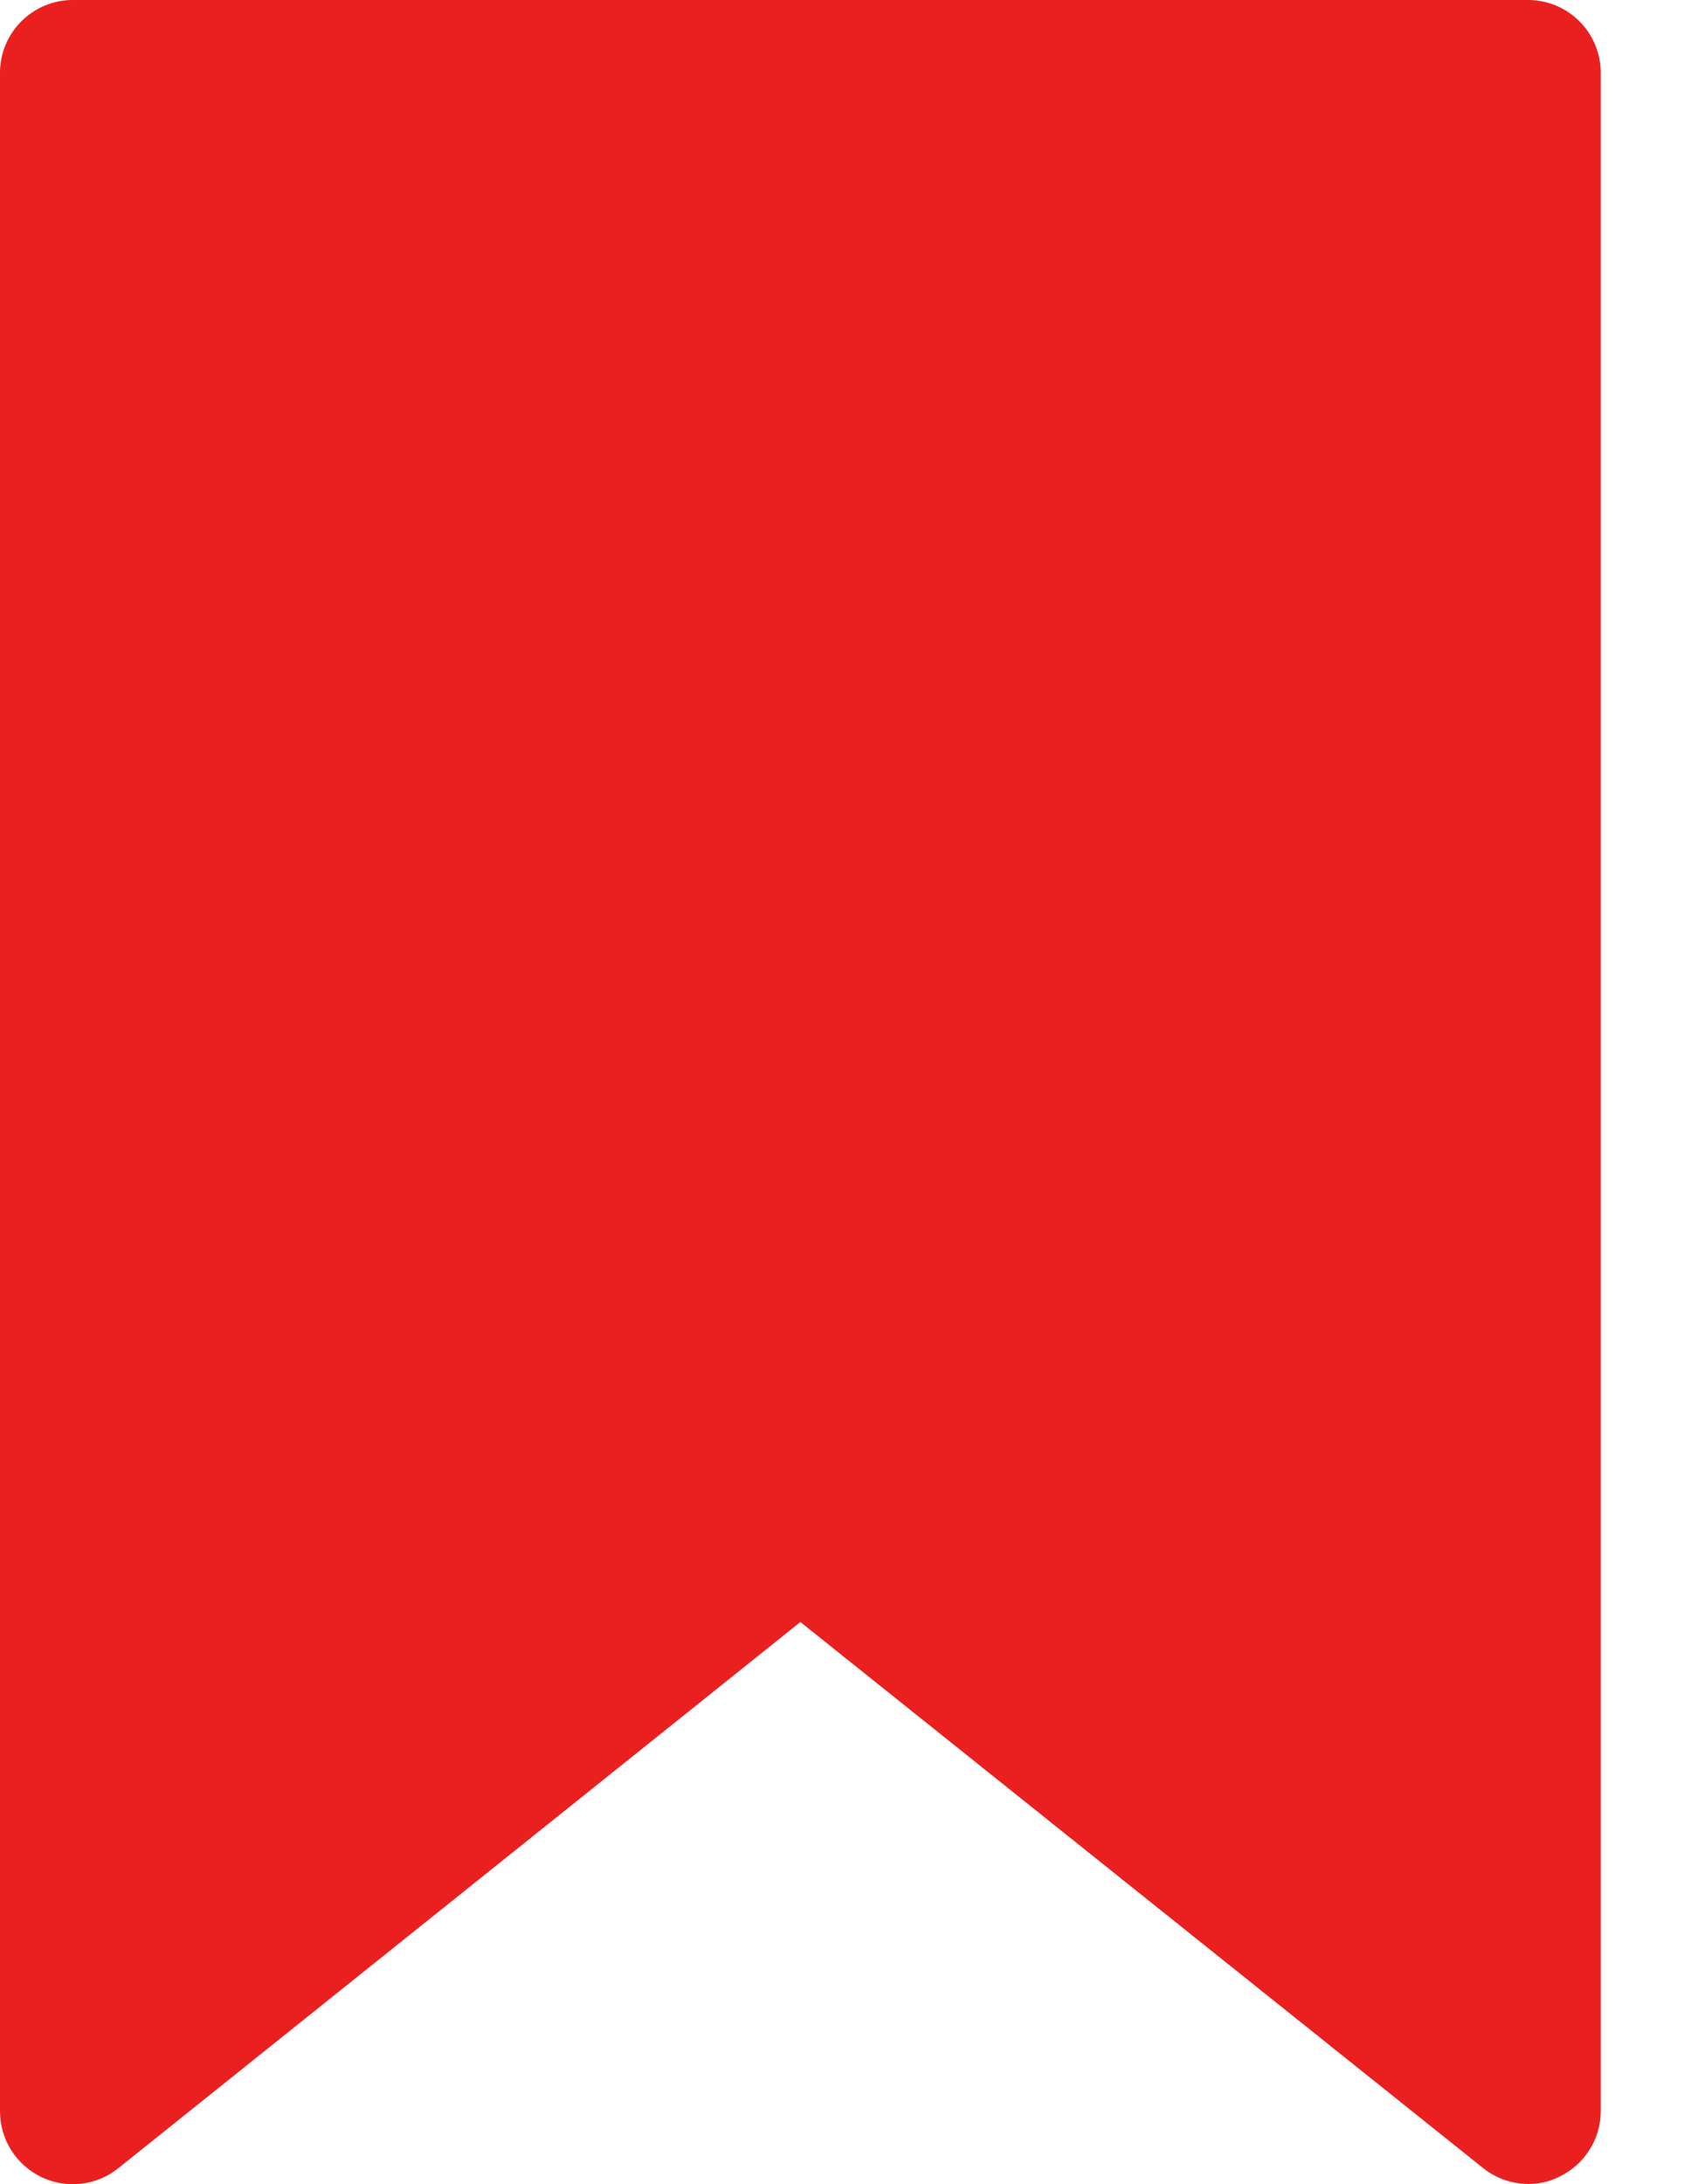 <svg width="14" height="18" viewBox="0 0 14 18" fill="none" xmlns="http://www.w3.org/2000/svg">
<path d="M12.599 17.998C12.463 17.997 12.332 17.951 12.227 17.866L6.599 13.367L0.978 17.866C0.89 17.938 0.783 17.983 0.67 17.996C0.558 18.009 0.443 17.99 0.341 17.941C0.239 17.892 0.152 17.815 0.092 17.719C0.031 17.623 -0 17.512 3.4885e-06 17.398V0.6C3.4885e-06 0.441 0.063 0.288 0.176 0.176C0.288 0.063 0.441 0 0.6 0H12.599C12.758 0 12.91 0.063 13.023 0.176C13.135 0.288 13.198 0.441 13.198 0.6V17.398C13.198 17.511 13.166 17.622 13.105 17.717C13.045 17.813 12.959 17.889 12.857 17.938C12.777 17.979 12.688 17.999 12.599 17.998Z" fill="#EA1F1F"/>
</svg>
